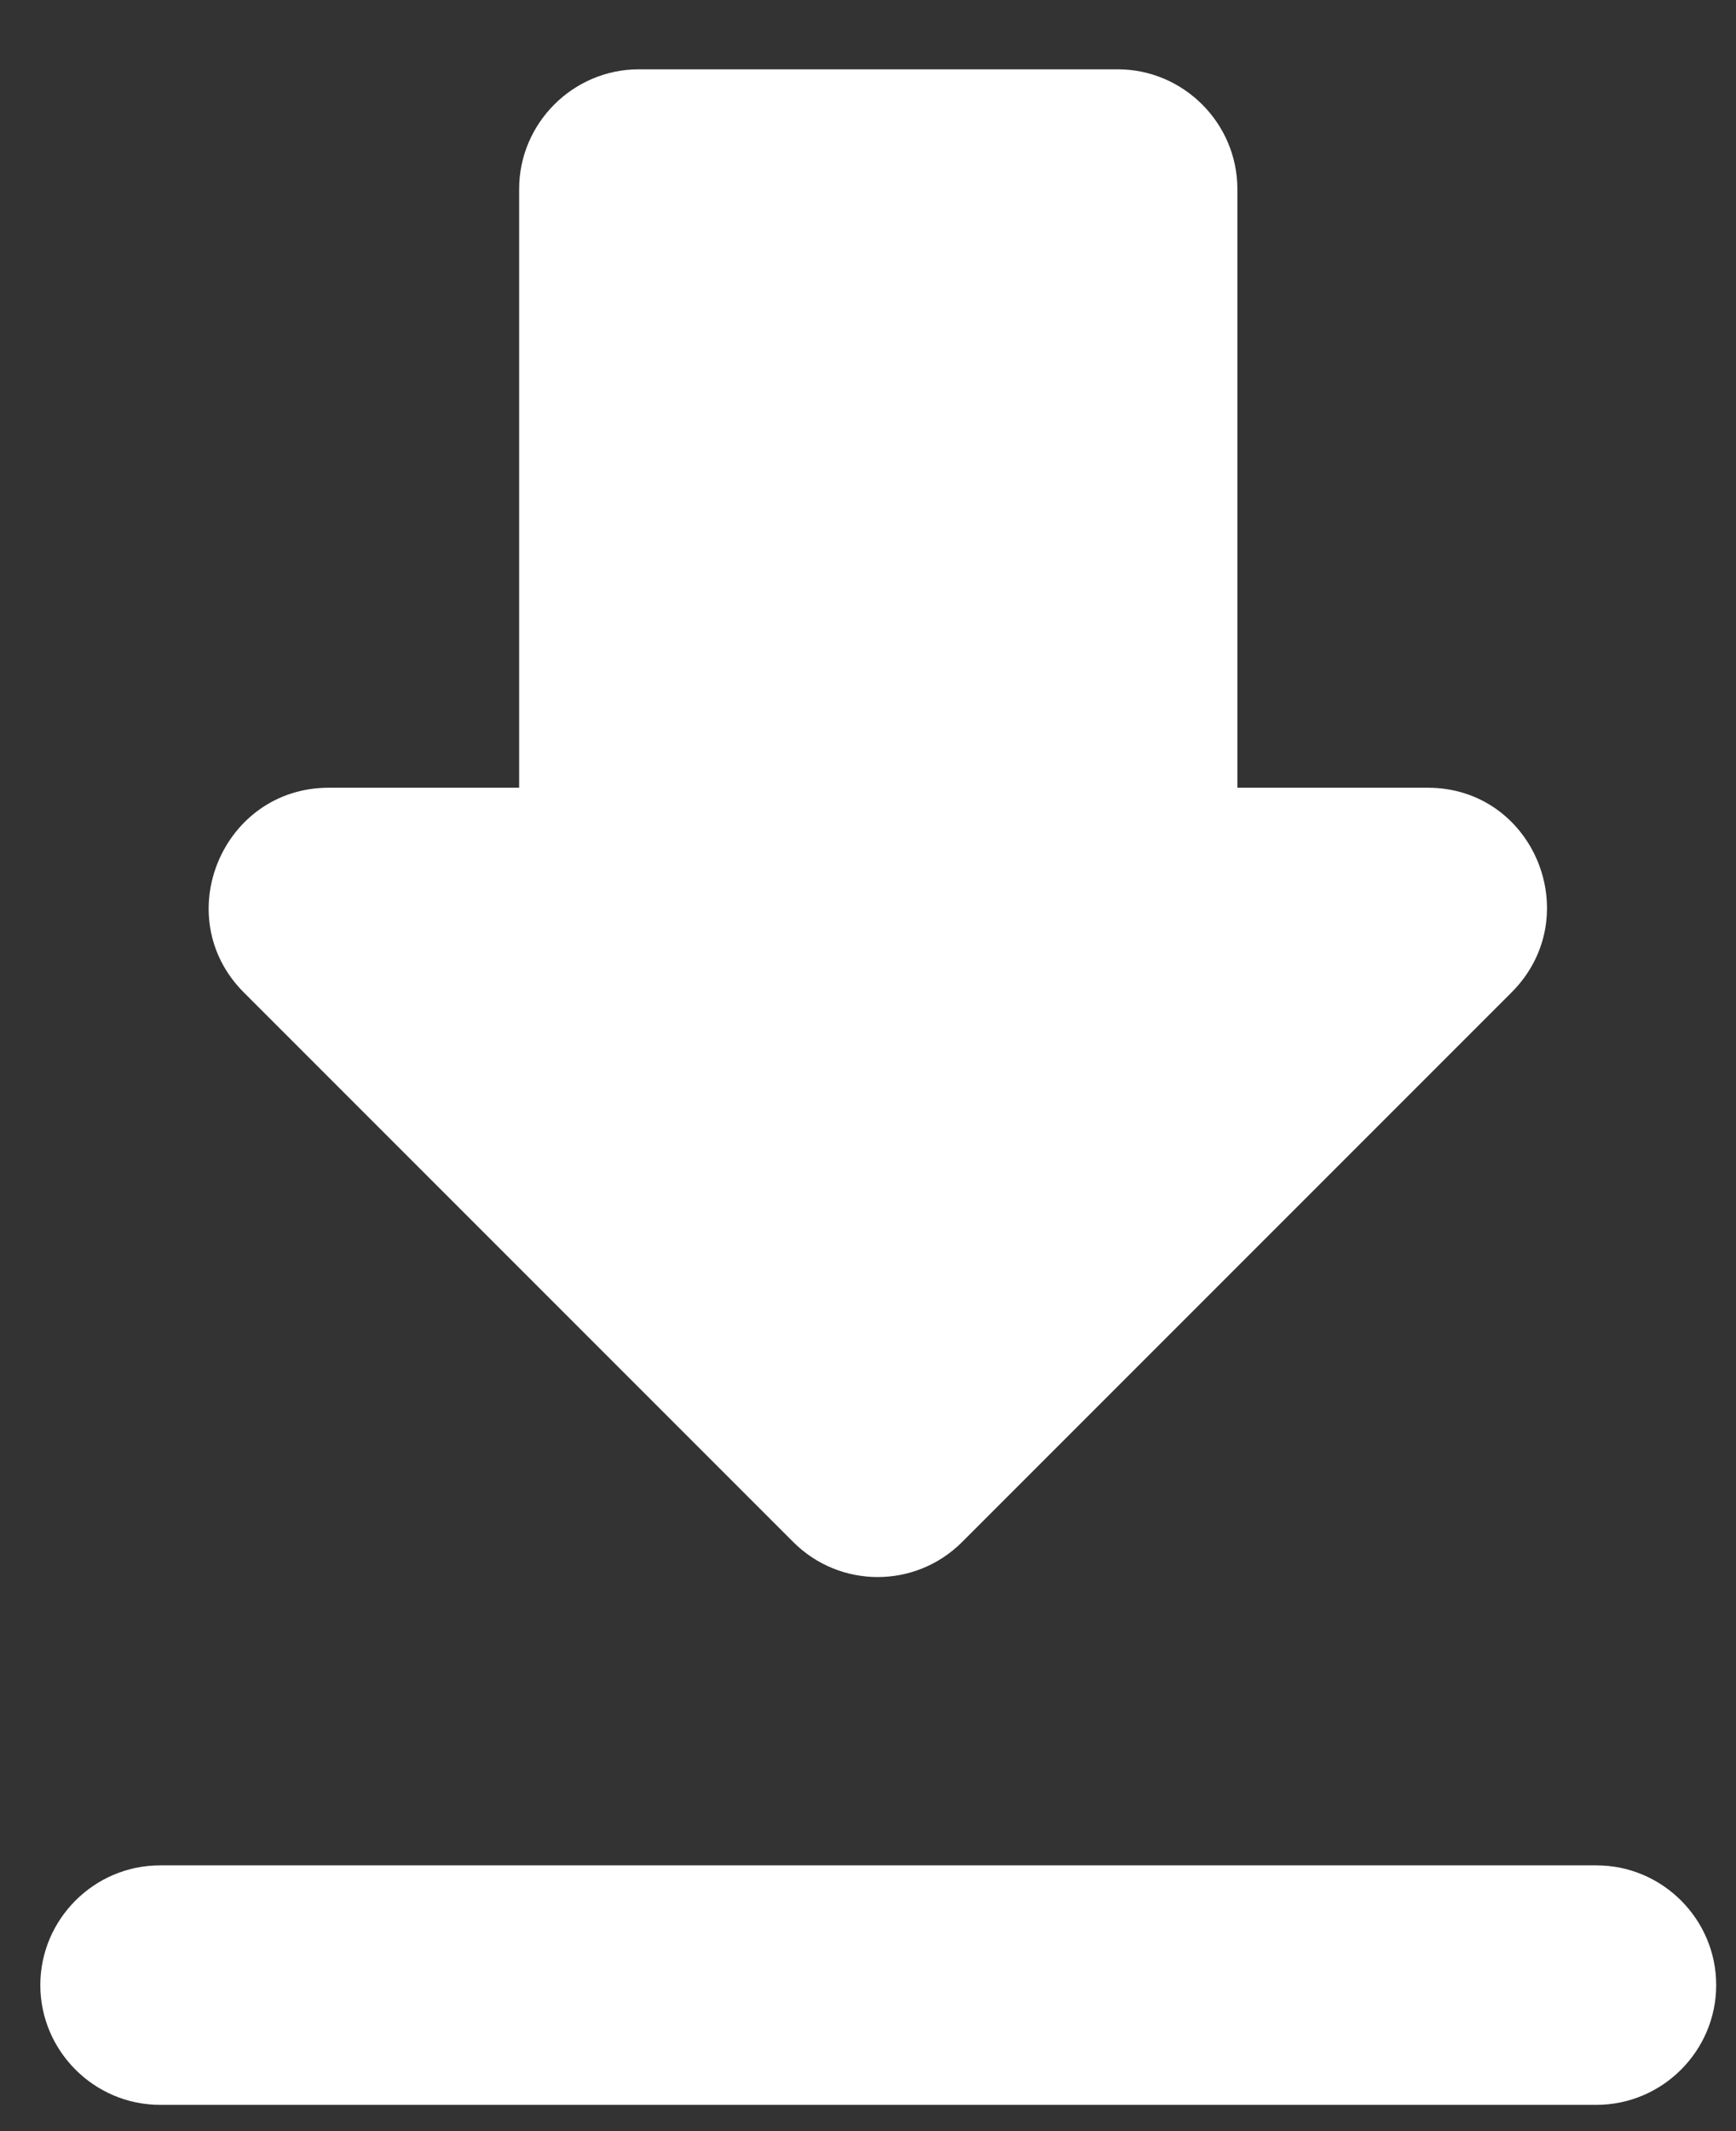 <svg width="22" height="27" viewBox="0 0 22 27" fill="none" xmlns="http://www.w3.org/2000/svg">
<rect x="0" y="0" width="22" height="27" fill="#333333" stroke="none"/>
<path d="M18.093 9.98H15.681V2.395C15.681 1.561 14.998 0.878 14.164 0.878H8.096C7.262 0.878 6.579 1.561 6.579 2.395V9.98H4.167C2.817 9.98 2.135 11.618 3.09 12.574L10.053 19.537C10.645 20.128 11.601 20.128 12.192 19.537L19.155 12.574C20.111 11.618 19.443 9.98 18.093 9.98ZM0.511 25.15C0.511 25.984 1.194 26.667 2.028 26.667H20.232C21.067 26.667 21.749 25.984 21.749 25.15C21.749 24.315 21.067 23.633 20.232 23.633H2.028C1.194 23.633 0.511 24.315 0.511 25.15Z" fill="white"/>
</svg>
